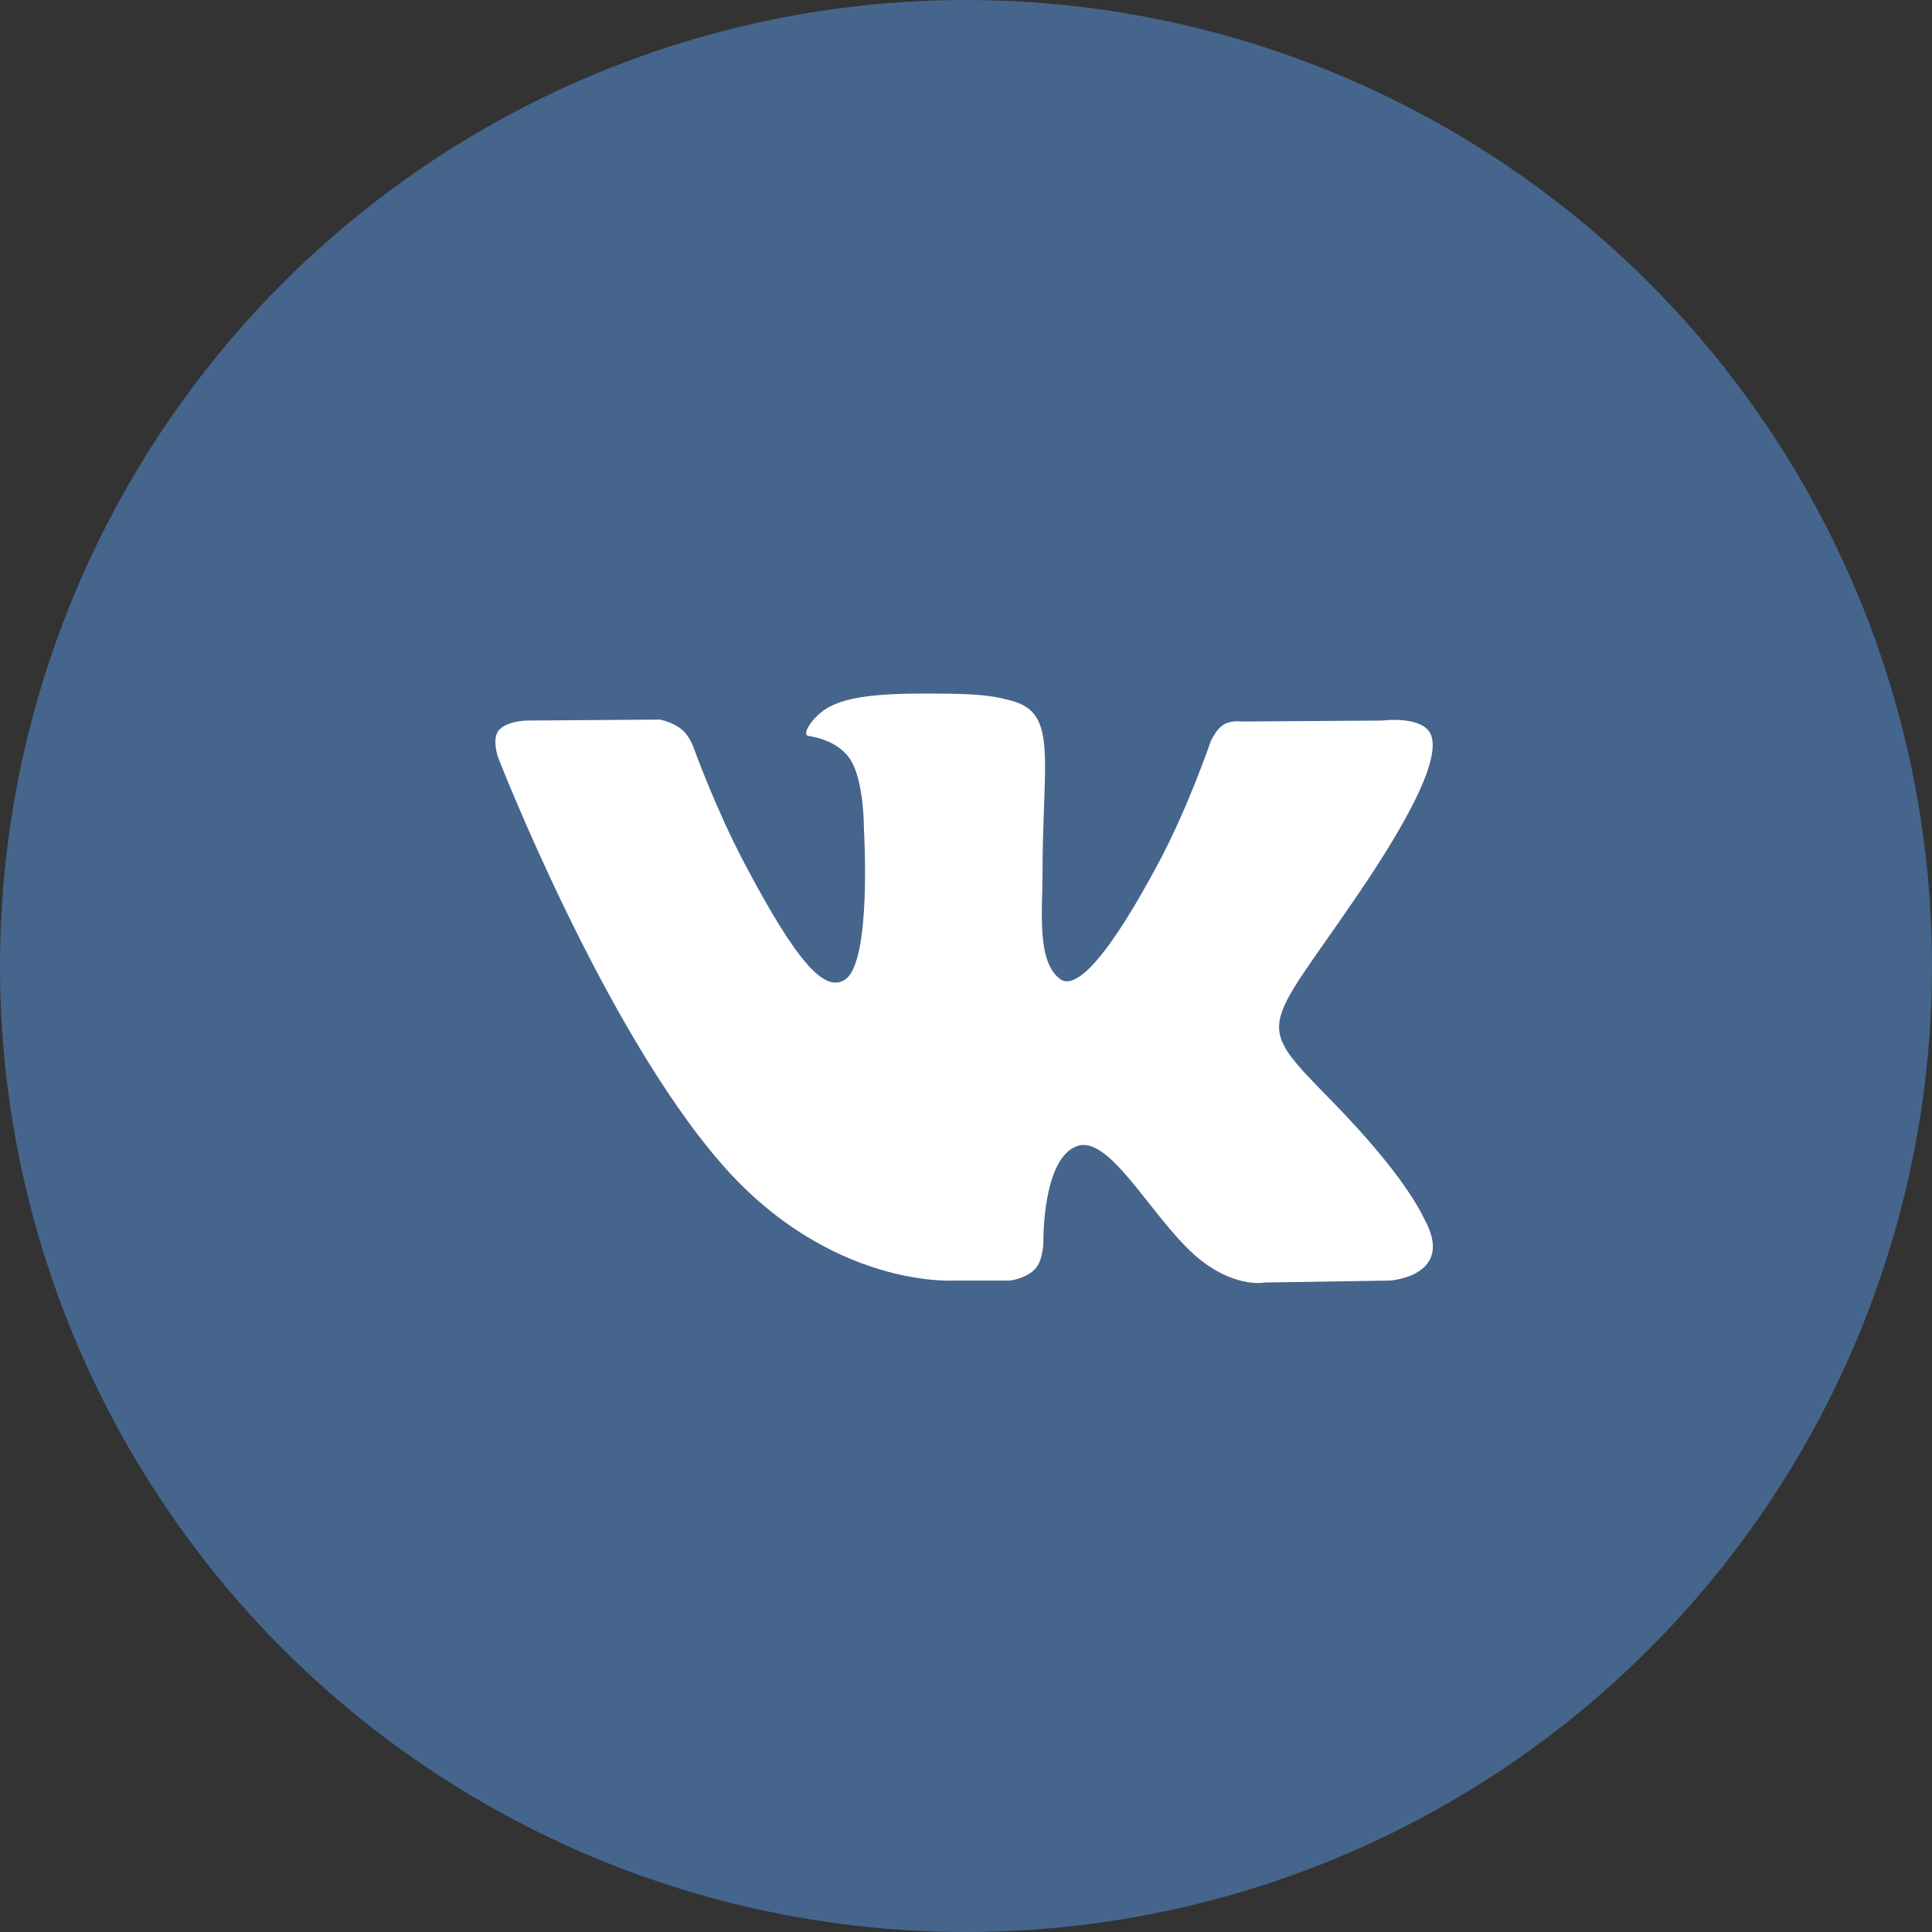<?xml version="1.0" encoding="UTF-8"?>
<svg width="50px" height="50px" viewBox="0 0 50 50" version="1.1" xmlns="http://www.w3.org/2000/svg" xmlns:xlink="http://www.w3.org/1999/xlink">
    <rect x="0" y="0" width="50" height="50" fill="#333333" stroke="none"/>
    <!-- Generator: Sketch 48.2 (47327) - http://www.bohemiancoding.com/sketch -->
    <title>Group 47</title>
    <desc>Created with Sketch.</desc>
    <defs></defs>
    <g id="1-Blog-glavnaya-" stroke="none" stroke-width="1" fill="none" fill-rule="evenodd" transform="translate(-567, -4417)">
        <g id="Group-47" transform="translate(567, 4417)">
            <circle id="Oval-5-Copy" fill="#45658D" cx="25" cy="25" r="25"></circle>
            <path d="M26.142,33.141 C26.142,33.141 26.579,33.087 26.804,32.822 C27.009,32.577 27.003,32.12 27.003,32.12 C27.003,32.12 26.975,29.975 27.878,29.659 C28.768,29.349 29.911,31.732 31.122,32.649 C32.04,33.342 32.735,33.191 32.735,33.191 L35.975,33.141 C35.975,33.141 37.671,33.026 36.866,31.557 C36.8,31.436 36.399,30.47 34.458,28.484 C32.426,26.406 32.698,26.742 35.145,23.147 C36.635,20.957 37.232,19.621 37.045,19.049 C36.868,18.504 35.772,18.648 35.772,18.648 L32.124,18.673 C32.124,18.673 31.854,18.631 31.652,18.764 C31.456,18.893 31.33,19.196 31.33,19.196 C31.33,19.196 30.753,20.889 29.983,22.331 C28.358,25.371 27.709,25.532 27.444,25.343 C26.825,24.902 26.98,23.576 26.98,22.632 C26.98,19.686 27.385,18.457 26.191,18.139 C25.794,18.033 25.501,17.963 24.488,17.952 C23.187,17.937 22.085,17.958 21.46,18.295 C21.045,18.518 20.726,19.017 20.921,19.046 C21.161,19.081 21.708,19.208 21.997,19.642 C22.371,20.203 22.358,21.462 22.358,21.462 C22.358,21.462 22.573,24.93 21.856,25.361 C21.364,25.658 20.69,25.053 19.242,22.295 C18.5,20.882 17.94,19.32 17.94,19.32 C17.94,19.32 17.832,19.029 17.638,18.873 C17.404,18.684 17.078,18.623 17.078,18.623 L13.611,18.648 C13.611,18.648 13.091,18.663 12.899,18.913 C12.73,19.135 12.887,19.593 12.887,19.593 C12.887,19.593 15.601,26.593 18.673,30.12 C21.492,33.353 24.691,33.141 24.691,33.141 L26.142,33.141 Z" id="Shape" fill="#FFFFFF"></path>
        </g>
    </g>
</svg>